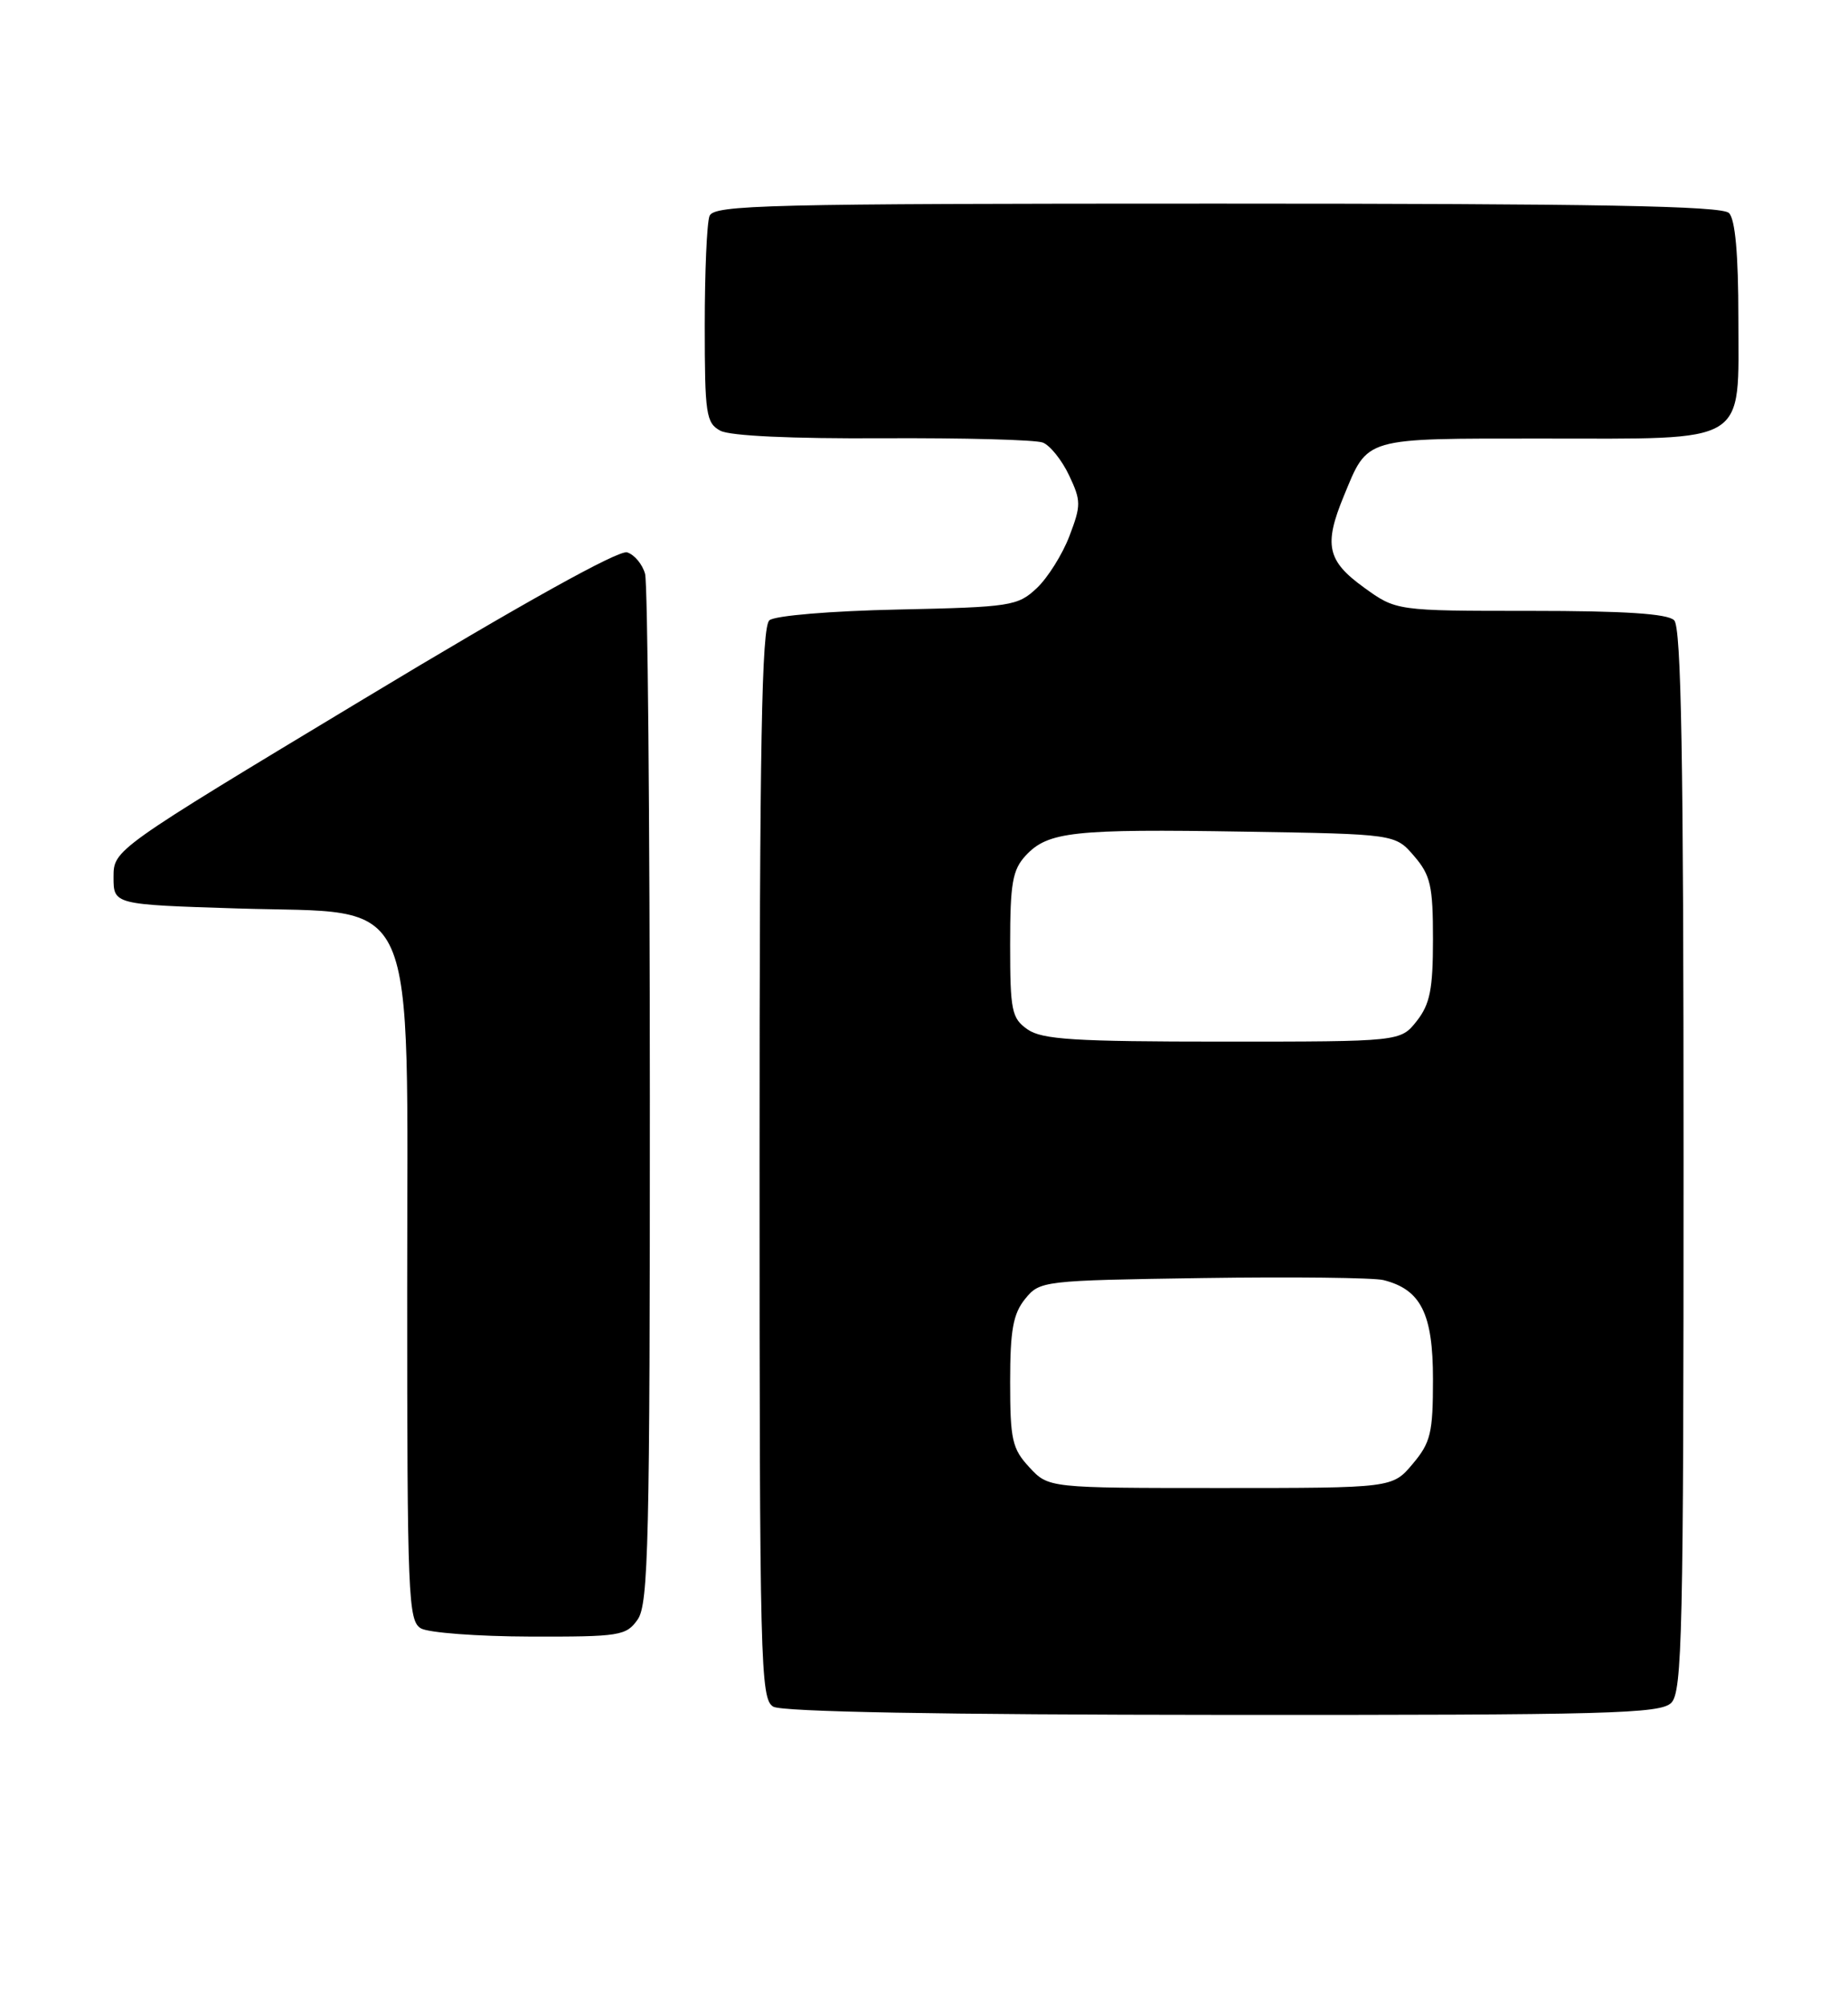 <?xml version="1.0" encoding="UTF-8" standalone="no"?>
<!DOCTYPE svg PUBLIC "-//W3C//DTD SVG 1.1//EN" "http://www.w3.org/Graphics/SVG/1.1/DTD/svg11.dtd" >
<svg xmlns="http://www.w3.org/2000/svg" xmlns:xlink="http://www.w3.org/1999/xlink" version="1.1" viewBox="0 0 236 256">
 <g >
 <path fill="currentColor"
d=" M 213.43 217.43 C 214.83 216.03 215.00 208.37 215.00 148.13 C 215.00 96.78 214.71 80.11 213.80 79.20 C 212.96 78.36 207.46 78.00 195.45 78.00 C 178.30 78.00 178.30 78.00 174.15 74.99 C 169.49 71.62 169.04 69.57 171.60 63.37 C 174.74 55.76 173.93 56.00 196.93 56.00 C 223.58 56.00 222.00 56.97 222.00 40.64 C 222.00 32.45 221.60 28.00 220.80 27.20 C 219.89 26.29 204.00 26.00 155.41 26.00 C 97.79 26.00 91.15 26.16 90.61 27.58 C 90.27 28.45 90.00 34.74 90.00 41.55 C 90.00 52.91 90.17 54.02 92.00 55.00 C 93.24 55.66 101.13 56.03 112.75 55.96 C 123.06 55.91 132.25 56.15 133.17 56.51 C 134.09 56.86 135.60 58.74 136.52 60.68 C 138.07 63.95 138.07 64.52 136.57 68.45 C 135.68 70.79 133.80 73.78 132.40 75.10 C 129.97 77.38 129.09 77.52 114.68 77.83 C 106.10 78.01 98.97 78.61 98.26 79.20 C 97.27 80.02 97.00 94.81 97.00 148.57 C 97.00 212.59 97.11 216.96 98.75 217.92 C 99.88 218.58 120.22 218.95 156.18 218.97 C 205.49 219.00 212.04 218.82 213.43 217.43 Z  M 81.44 206.78 C 82.81 204.82 83.00 196.83 82.99 140.03 C 82.98 104.54 82.71 74.50 82.38 73.28 C 82.05 72.06 81.02 70.82 80.09 70.53 C 79.02 70.19 66.66 77.06 46.45 89.25 C 14.50 108.50 14.50 108.50 14.50 112.00 C 14.50 115.50 14.50 115.50 30.33 116.00 C 53.81 116.74 52.00 112.64 52.00 164.97 C 52.00 203.85 52.13 206.97 53.75 207.92 C 54.71 208.48 60.99 208.95 67.69 208.97 C 79.18 209.00 79.98 208.87 81.44 206.78 Z  M 131.45 187.35 C 129.26 184.99 129.00 183.83 129.00 176.46 C 129.00 169.84 129.38 167.76 130.91 165.86 C 132.79 163.54 133.14 163.50 153.61 163.19 C 165.04 163.02 175.42 163.14 176.67 163.45 C 181.46 164.65 183.00 167.74 183.00 176.11 C 183.00 182.97 182.71 184.19 180.41 186.92 C 177.82 190.00 177.82 190.00 155.86 190.00 C 133.90 190.00 133.90 190.00 131.45 187.35 Z  M 131.22 131.44 C 129.20 130.03 129.00 129.06 129.00 120.63 C 129.00 112.77 129.30 111.06 131.00 109.23 C 133.83 106.19 137.08 105.83 158.84 106.19 C 178.18 106.50 178.18 106.50 180.59 109.31 C 182.69 111.75 183.00 113.11 183.00 119.92 C 183.00 126.31 182.62 128.21 180.93 130.37 C 178.85 133.00 178.85 133.00 156.15 133.00 C 137.22 133.00 133.08 132.74 131.22 131.44 Z "/>
</g>
</svg>